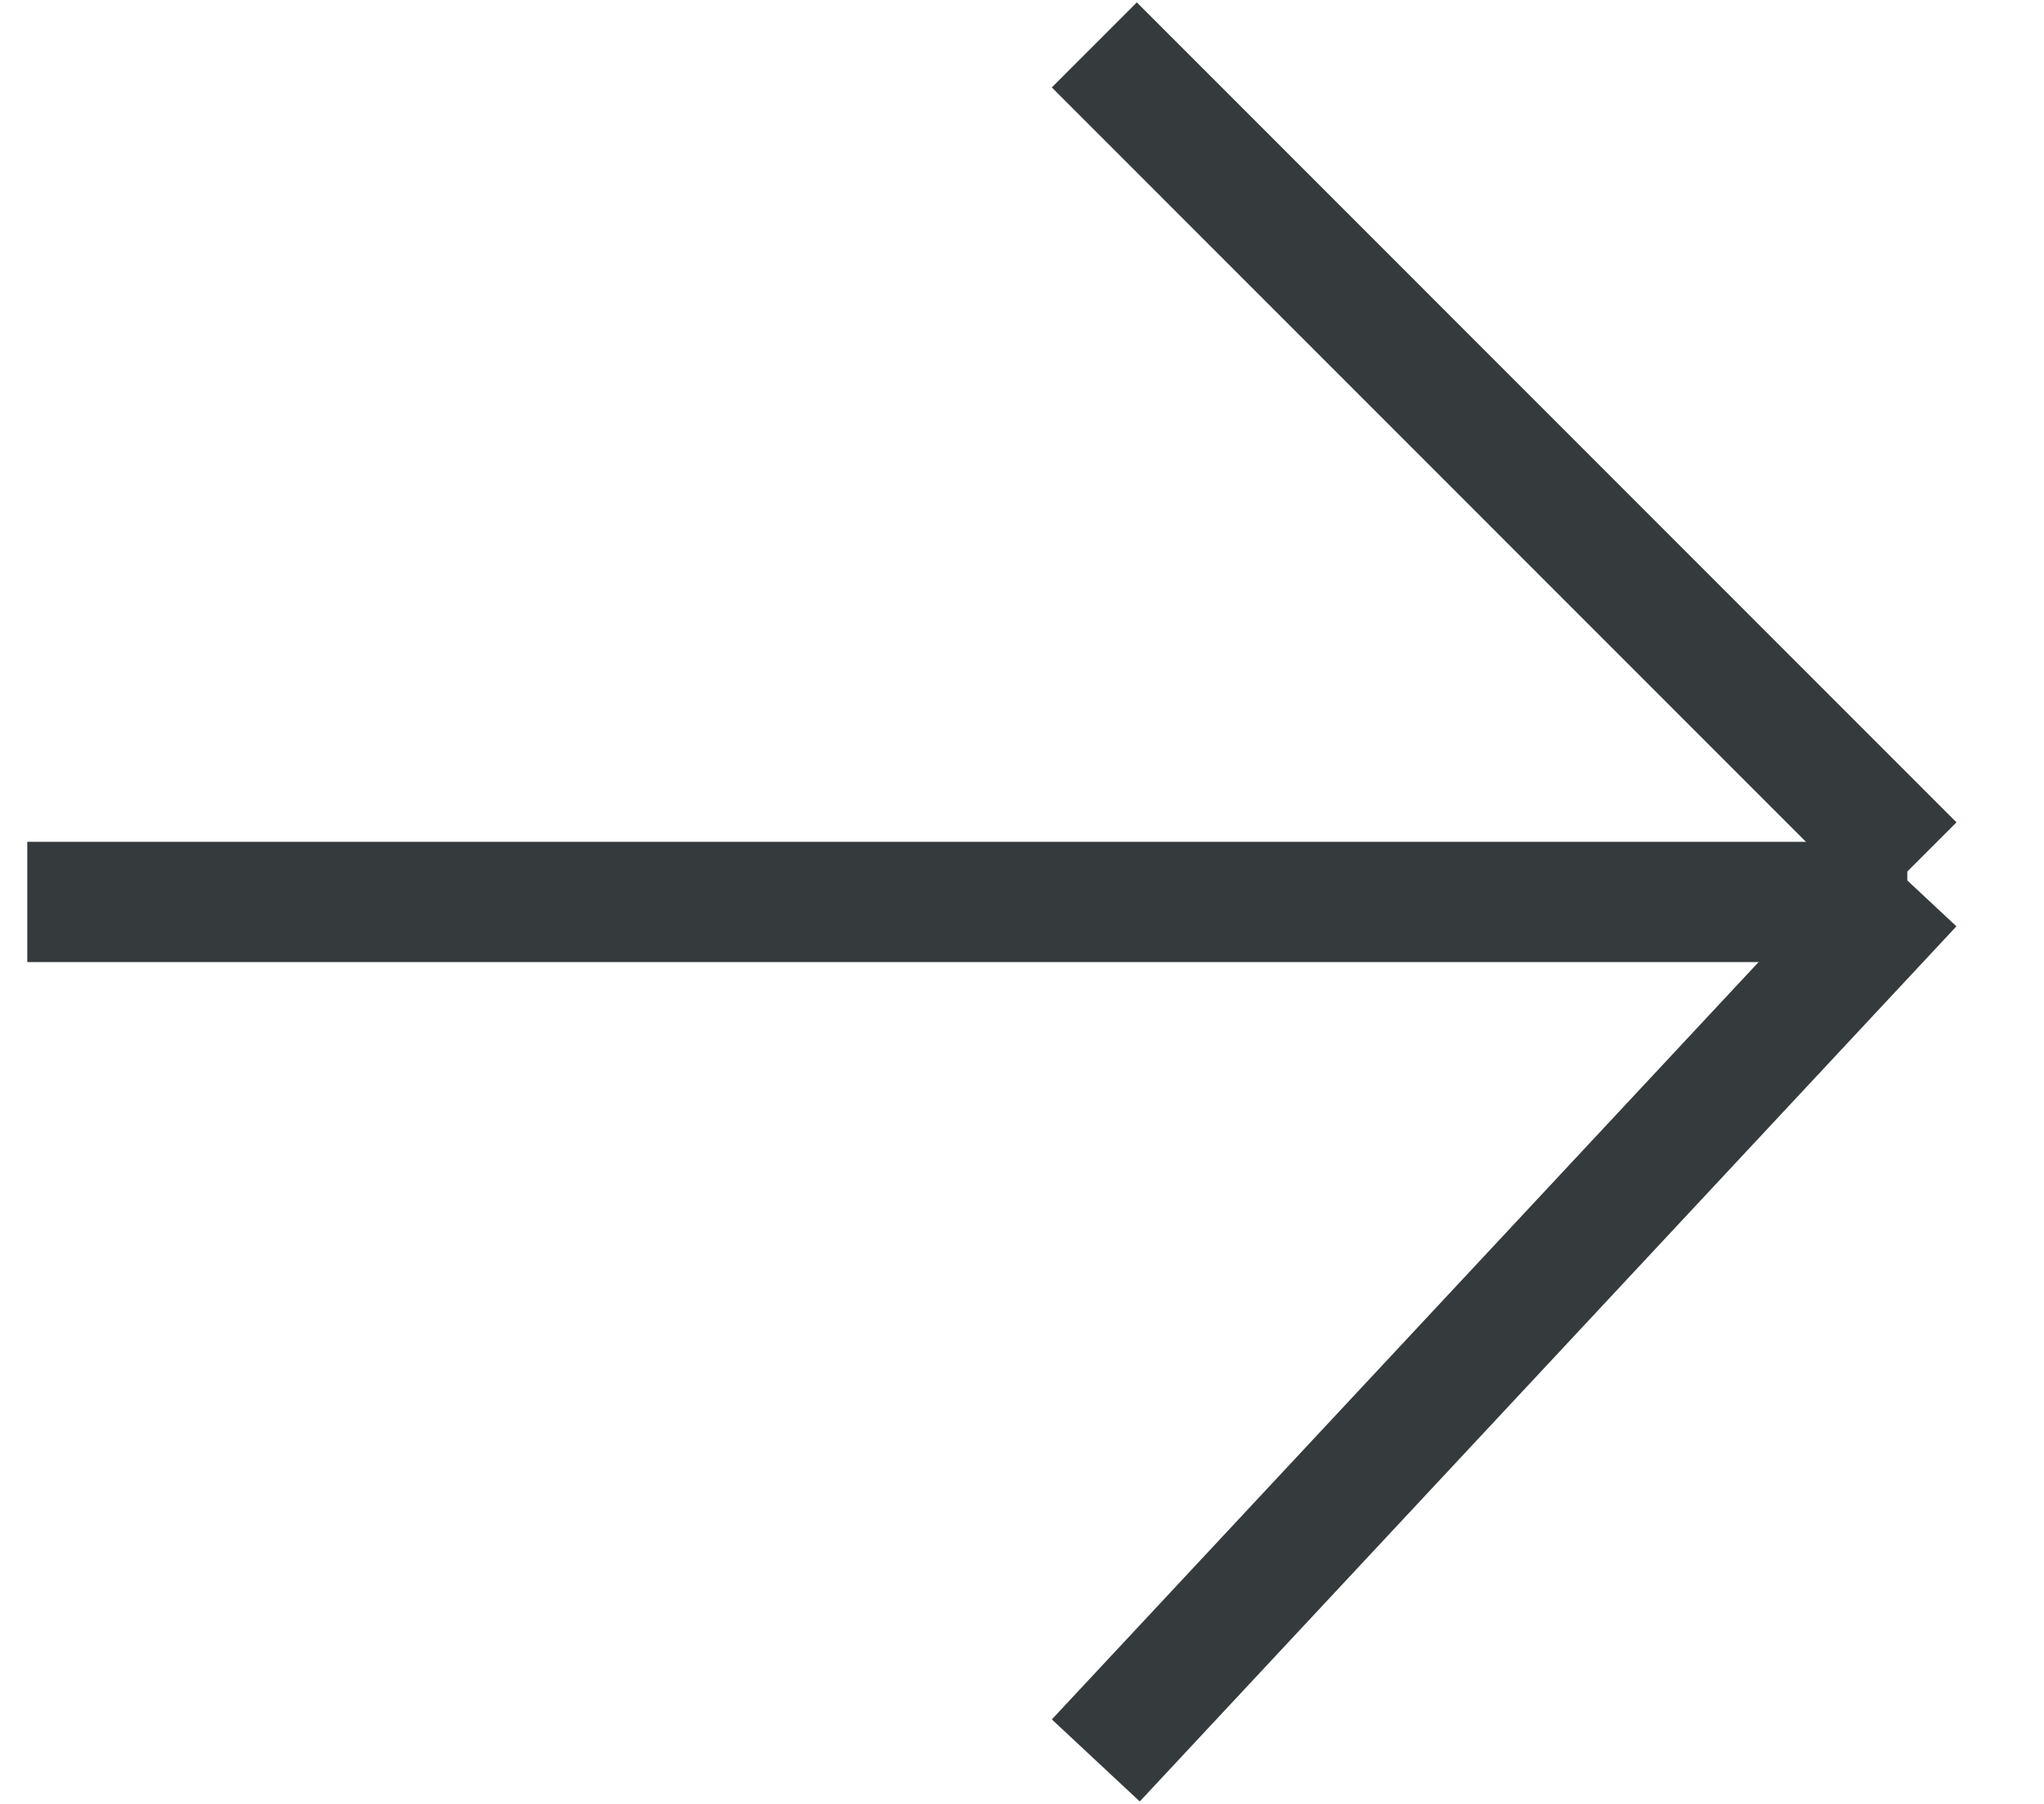 <?xml version="1.0" encoding="UTF-8" standalone="no"?>
<svg width="17px" height="15px" viewBox="0 0 17 15" version="1.1" xmlns="http://www.w3.org/2000/svg" xmlns:xlink="http://www.w3.org/1999/xlink">
    <!-- Generator: Sketch 3.8.1 (29687) - http://www.bohemiancoding.com/sketch -->
    <title>Group 5 Copy 2</title>
    <desc>Created with Sketch.</desc>
    <defs></defs>
    <g id="Symbols" stroke="none" stroke-width="1" fill="none" fill-rule="evenodd" stroke-linecap="square">
        <g id="minikarta-v-kataloge" transform="translate(-298, -446)" stroke="#353B3C">
            <g id="Group-5-Copy-2" transform="translate(298, 446)">
                <path d="M0.727,7.5 L15.363,7.5" id="Line"></path>
                <path d="M9.455,0.727 L15.565,6.838" id="Line-Copy"></path>
                <path d="M9.455,7.727 L15.565,14.273" id="Line-Copy-2" transform="translate(12.51, 11) scale(1, -1) translate(-12.51, -11) "></path>
            </g>
        </g>
    </g>
</svg>